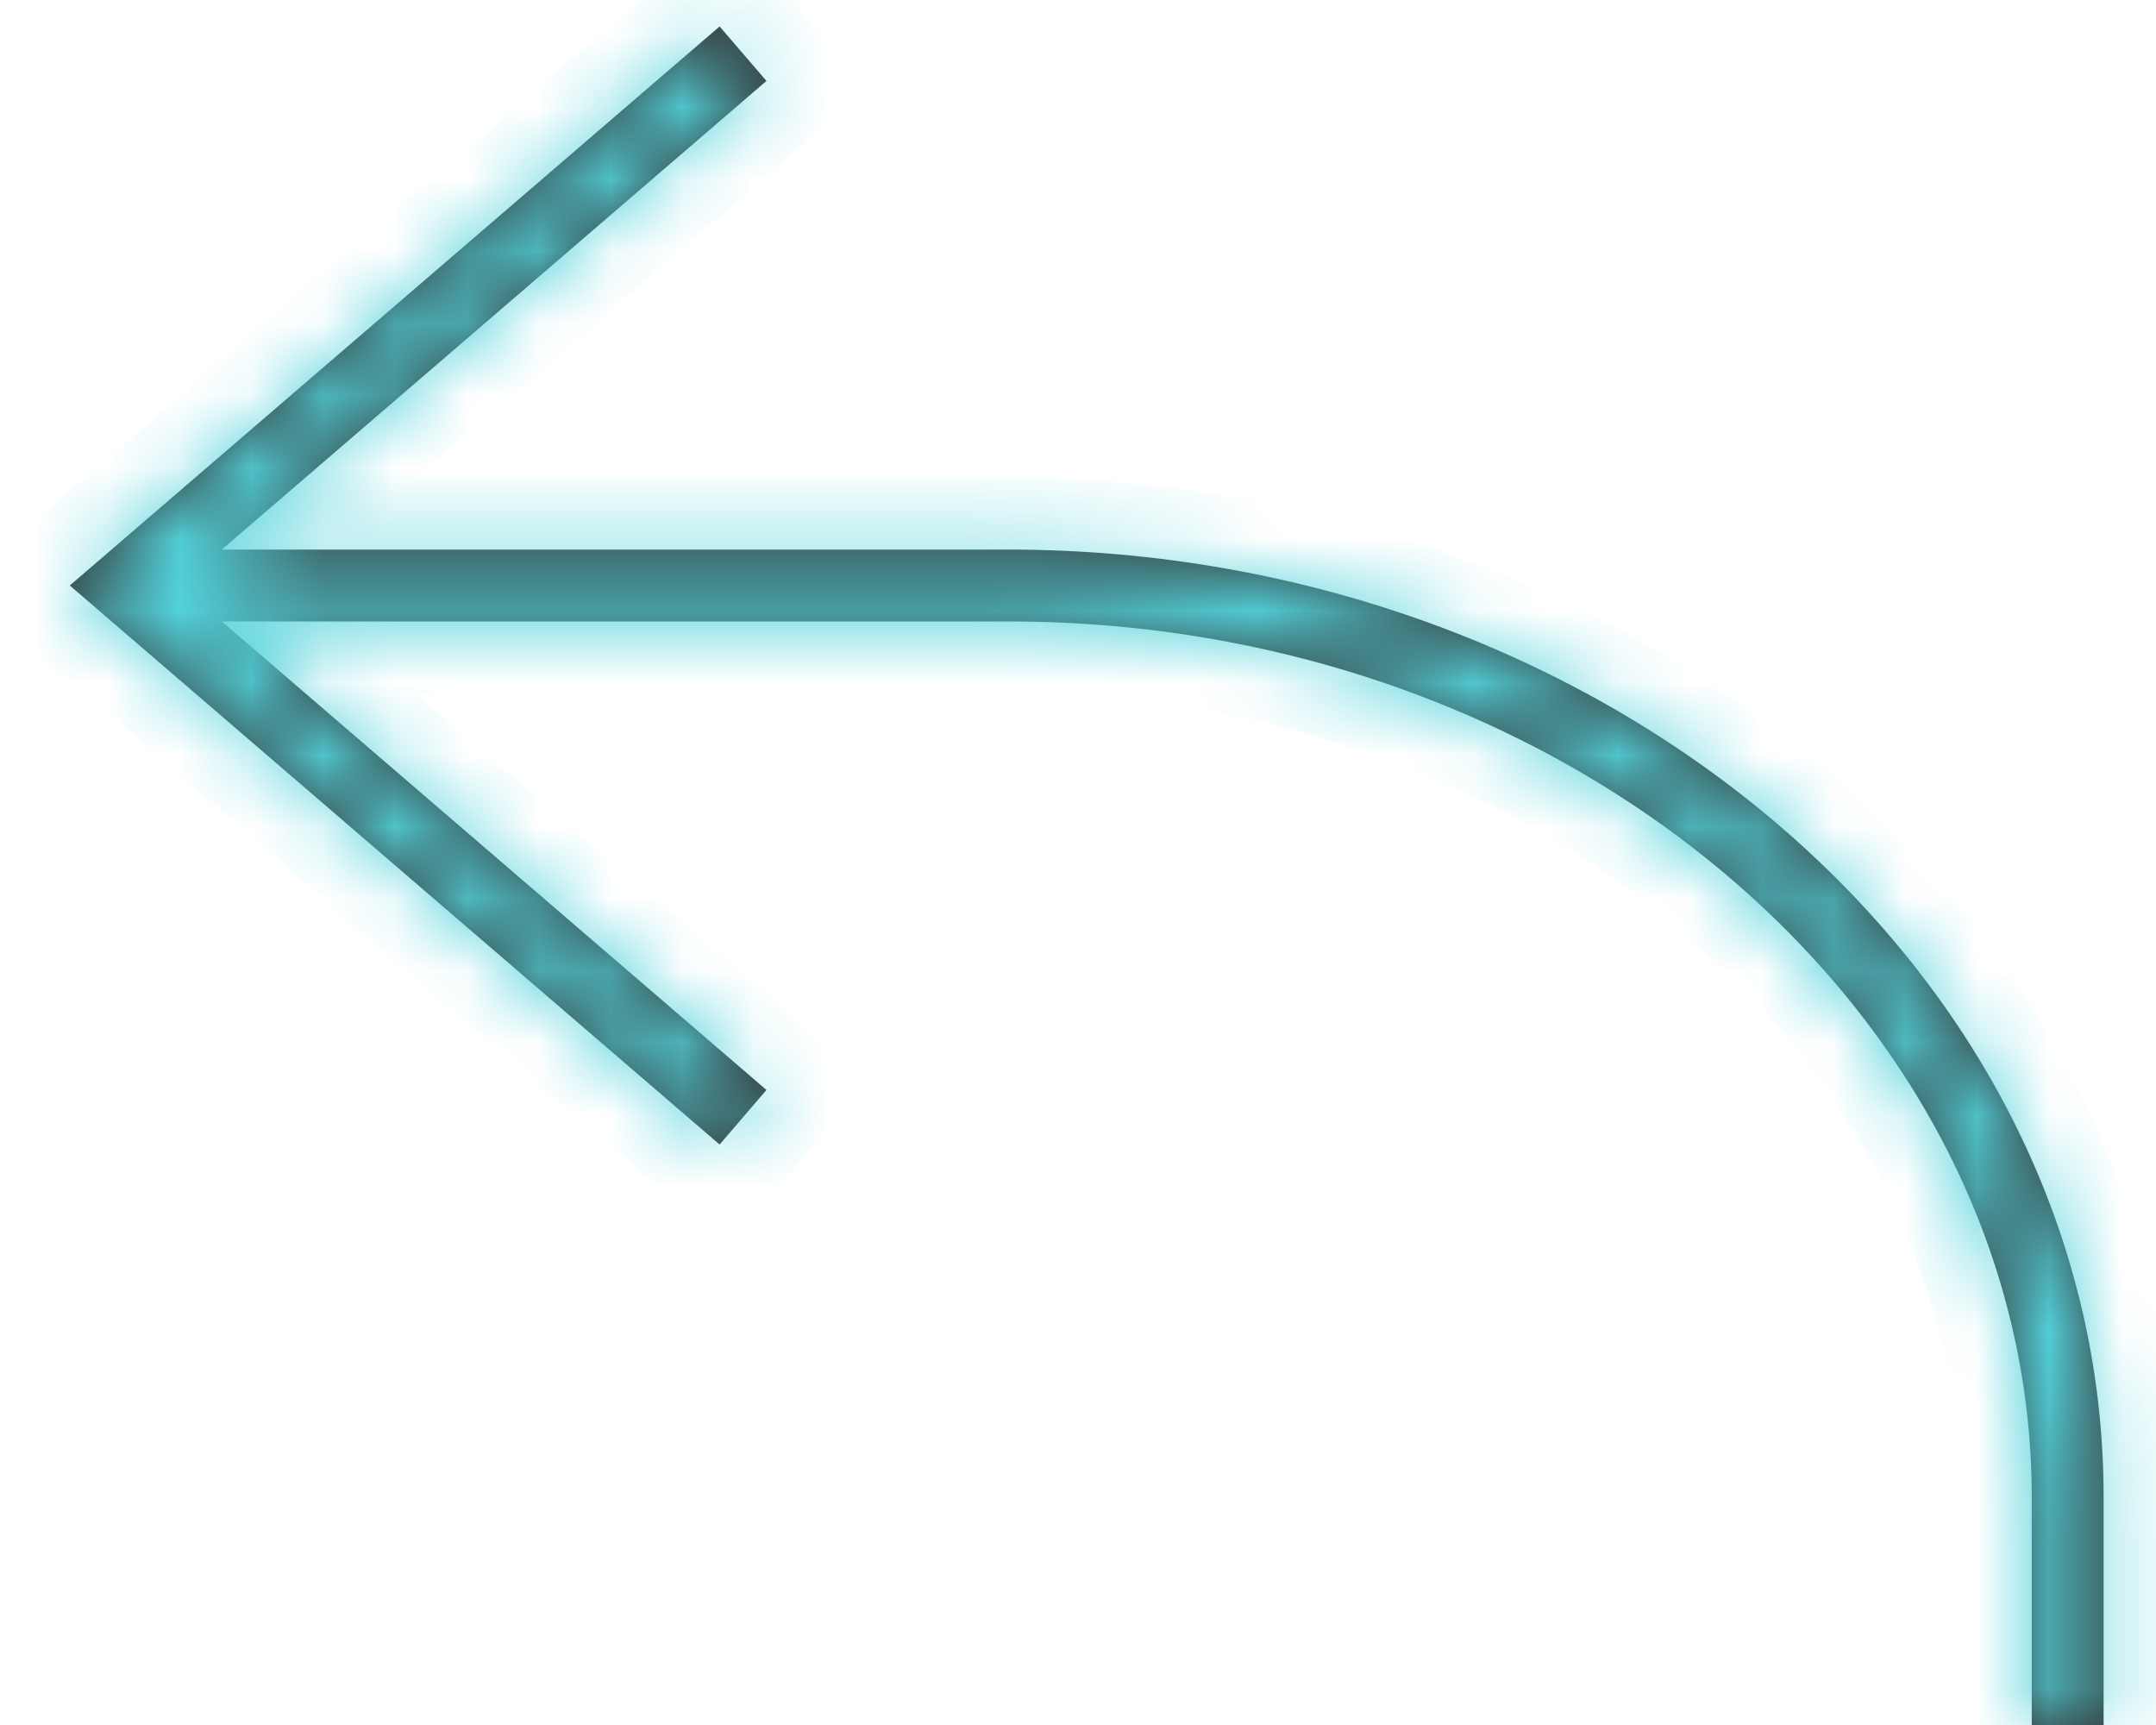 <svg width="30" height="24" viewBox="0 0 30 24" fill="none" xmlns="http://www.w3.org/2000/svg">
<mask id="path-1-inside-1" fill="white">
<path fill-rule="evenodd" clip-rule="evenodd" d="M3.086 8.646L10.665 15.165L10.013 15.924L1.412 8.525L0.971 8.146L1.412 7.767L10.013 0.368L10.665 1.126L3.086 7.646L14.026 7.646C22.338 7.646 29.271 13.509 29.271 20.829L29.271 24L28.271 24L28.271 20.829C28.271 14.198 21.933 8.646 14.026 8.646H3.086Z"/>
</mask>
<path fill-rule="evenodd" clip-rule="evenodd" d="M3.086 8.646L10.665 15.165L10.013 15.924L1.412 8.525L0.971 8.146L1.412 7.767L10.013 0.368L10.665 1.126L3.086 7.646L14.026 7.646C22.338 7.646 29.271 13.509 29.271 20.829L29.271 24L28.271 24L28.271 20.829C28.271 14.198 21.933 8.646 14.026 8.646H3.086Z" fill="black" fill-opacity="0.8"/>
<path d="M10.665 15.165L11.424 15.818L12.076 15.059L11.318 14.407L10.665 15.165ZM3.086 8.646V7.646H0.39L2.434 9.404L3.086 8.646ZM10.013 15.924L9.361 16.682L10.119 17.334L10.771 16.576L10.013 15.924ZM1.412 8.525L2.064 7.767H2.064L1.412 8.525ZM0.971 8.146L0.319 7.388L-0.562 8.146L0.319 8.904L0.971 8.146ZM1.412 7.767L0.76 7.009L0.76 7.009L1.412 7.767ZM10.013 0.368L10.771 -0.284L10.119 -1.042L9.361 -0.39L10.013 0.368ZM10.665 1.126L11.318 1.885L12.076 1.232L11.424 0.474L10.665 1.126ZM3.086 7.646L2.434 6.888L0.39 8.646H3.086V7.646ZM29.271 20.829H28.271H29.271ZM29.271 24L29.271 25L30.271 25V24L29.271 24ZM28.271 24H27.271V25L28.271 25L28.271 24ZM28.271 20.829H27.271H28.271ZM11.318 14.407L3.738 7.888L2.434 9.404L10.013 15.924L11.318 14.407ZM10.771 16.576L11.424 15.818L9.907 14.513L9.255 15.271L10.771 16.576ZM0.76 9.283L9.361 16.682L10.665 15.165L2.064 7.767L0.76 9.283ZM0.319 8.904L0.76 9.283L2.064 7.767L1.623 7.388L0.319 8.904ZM0.76 7.009L0.319 7.388L1.623 8.904L2.064 8.525L0.76 7.009ZM9.361 -0.39L0.76 7.009L2.064 8.525L10.665 1.126L9.361 -0.39ZM11.424 0.474L10.771 -0.284L9.255 1.02L9.907 1.779L11.424 0.474ZM3.738 8.404L11.318 1.885L10.013 0.368L2.434 6.888L3.738 8.404ZM14.026 6.646L3.086 6.646V8.646H14.026V6.646ZM30.271 20.829C30.271 12.819 22.743 6.646 14.026 6.646V8.646C21.934 8.646 28.271 14.199 28.271 20.829H30.271ZM30.271 24L30.271 20.829L28.271 20.829L28.271 24L30.271 24ZM28.271 25L29.271 25L29.271 23L28.271 23L28.271 25ZM27.271 20.829L27.271 24L29.271 24L29.271 20.829L27.271 20.829ZM14.026 9.646C21.526 9.646 27.271 14.884 27.271 20.829H29.271C29.271 13.511 22.34 7.646 14.026 7.646V9.646ZM3.086 9.646H14.026V7.646L3.086 7.646V9.646Z" fill="#53D2DB" mask="url(#path-1-inside-1)"/>
</svg>
